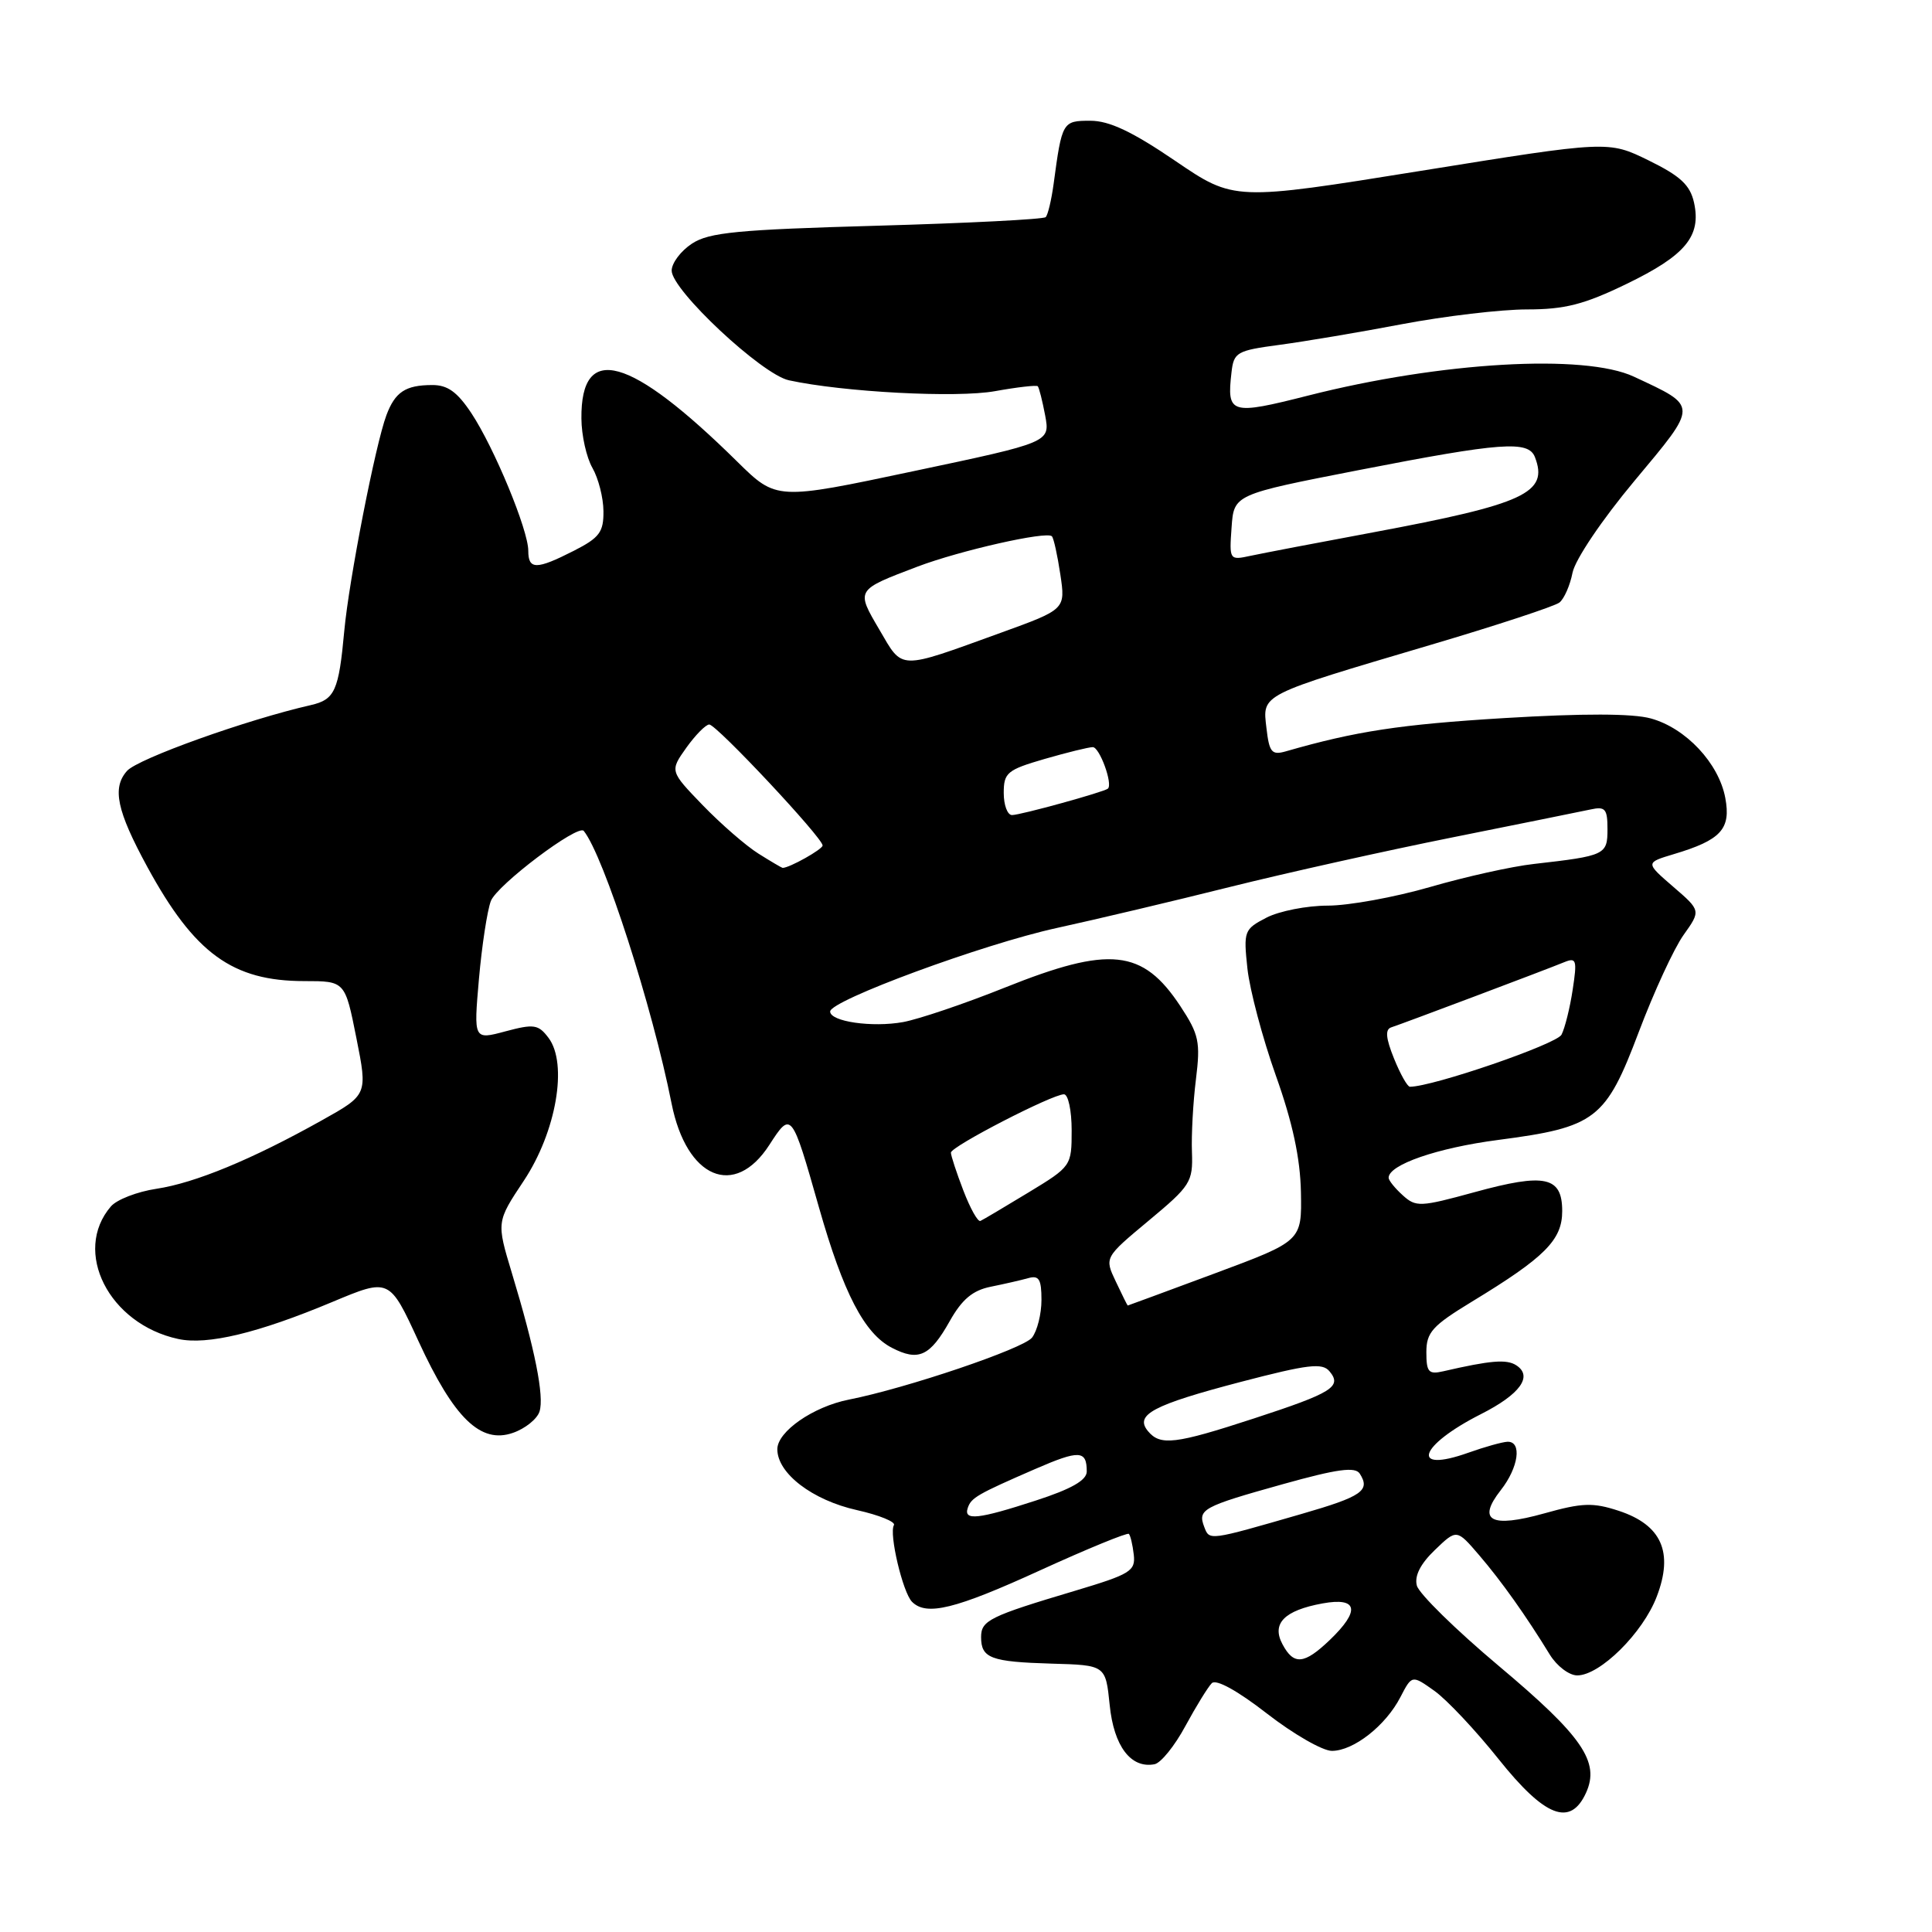 <?xml version="1.0" encoding="UTF-8" standalone="no"?>
<!DOCTYPE svg PUBLIC "-//W3C//DTD SVG 1.1//EN" "http://www.w3.org/Graphics/SVG/1.1/DTD/svg11.dtd" >
<svg xmlns="http://www.w3.org/2000/svg" xmlns:xlink="http://www.w3.org/1999/xlink" version="1.1" viewBox="0 0 256 256">
 <g >
 <path fill="currentColor"
d=" M 210.16 237.55 C 212.02 233.46 209.69 230.06 198.59 220.74 C 192.90 215.96 188.02 211.17 187.74 210.10 C 187.40 208.82 188.21 207.22 190.13 205.38 C 193.02 202.60 193.02 202.60 195.98 206.05 C 198.95 209.51 202.22 214.12 205.36 219.25 C 206.29 220.76 207.92 222.00 208.99 222.00 C 212.01 222.00 217.70 216.37 219.53 211.55 C 221.78 205.68 220.17 202.06 214.49 200.19 C 211.07 199.07 209.66 199.12 204.63 200.53 C 197.54 202.51 195.67 201.51 198.87 197.44 C 201.22 194.45 201.70 190.98 199.75 191.04 C 199.06 191.07 196.73 191.72 194.57 192.49 C 186.77 195.27 187.98 191.56 196.23 187.38 C 201.43 184.75 203.16 182.35 200.90 180.90 C 199.62 180.08 197.50 180.26 191.25 181.70 C 189.30 182.15 189.00 181.82 189.00 179.18 C 189.00 176.54 189.79 175.67 195.03 172.48 C 204.71 166.60 207.00 164.31 207.00 160.48 C 207.00 155.89 204.74 155.40 195.38 157.97 C 188.19 159.94 187.62 159.97 185.87 158.38 C 184.84 157.45 184.00 156.41 184.00 156.06 C 184.00 154.33 190.45 152.10 198.50 151.05 C 211.45 149.36 212.76 148.35 217.14 136.76 C 219.14 131.46 221.81 125.67 223.08 123.89 C 225.38 120.66 225.38 120.66 221.70 117.49 C 218.02 114.31 218.02 114.31 221.78 113.18 C 228.05 111.31 229.38 109.85 228.61 105.73 C 227.75 101.13 223.39 96.48 218.75 95.20 C 216.34 94.53 209.78 94.52 199.31 95.15 C 185.53 95.99 179.64 96.89 170.37 99.56 C 168.51 100.09 168.18 99.69 167.81 96.46 C 167.28 91.95 166.81 92.19 189.50 85.47 C 198.30 82.87 206.01 80.33 206.63 79.84 C 207.25 79.36 208.04 77.57 208.37 75.88 C 208.72 74.14 212.27 68.87 216.58 63.71 C 225.08 53.53 225.08 53.92 216.50 49.91 C 209.95 46.85 190.92 47.95 173.36 52.41 C 163.04 55.03 162.54 54.88 163.18 49.34 C 163.48 46.68 163.88 46.45 169.50 45.70 C 172.80 45.26 180.14 44.03 185.80 42.95 C 191.47 41.88 198.90 41.00 202.33 41.00 C 207.36 41.00 209.90 40.35 215.53 37.62 C 223.34 33.84 225.44 31.30 224.47 26.86 C 223.95 24.52 222.68 23.33 218.46 21.26 C 213.11 18.64 213.11 18.64 188.32 22.63 C 163.52 26.62 163.52 26.62 155.72 21.31 C 150.03 17.44 146.99 16.00 144.48 16.00 C 140.79 16.00 140.72 16.11 139.61 24.37 C 139.32 26.50 138.85 28.48 138.56 28.77 C 138.28 29.06 128.22 29.57 116.21 29.91 C 97.74 30.43 93.96 30.79 91.69 32.28 C 90.21 33.25 89.00 34.86 89.00 35.86 C 89.00 38.44 100.94 49.61 104.53 50.39 C 111.77 51.96 126.78 52.75 131.85 51.83 C 134.79 51.30 137.34 51.01 137.51 51.18 C 137.68 51.36 138.12 53.10 138.49 55.05 C 139.15 58.61 139.15 58.61 121.01 62.44 C 102.88 66.28 102.88 66.28 97.69 61.17 C 83.44 47.13 76.95 45.33 77.04 55.45 C 77.05 57.68 77.71 60.62 78.50 62.00 C 79.29 63.38 79.95 65.95 79.96 67.73 C 79.99 70.50 79.44 71.25 76.04 72.98 C 71.07 75.51 70.00 75.51 70.00 72.98 C 70.00 70.23 65.50 59.35 62.46 54.75 C 60.58 51.92 59.30 51.00 57.24 51.02 C 53.72 51.03 52.35 51.95 51.20 55.02 C 49.74 58.91 46.24 76.87 45.62 83.58 C 44.89 91.55 44.37 92.70 41.18 93.43 C 32.70 95.36 18.26 100.53 16.83 102.15 C 14.83 104.40 15.47 107.42 19.52 114.87 C 25.77 126.34 30.80 130.00 40.33 130.00 C 45.72 130.00 45.72 130.00 47.22 137.53 C 48.72 145.06 48.72 145.06 42.61 148.47 C 33.37 153.64 25.84 156.75 20.73 157.52 C 18.19 157.90 15.48 158.95 14.70 159.85 C 9.56 165.82 14.43 175.44 23.61 177.42 C 27.46 178.26 34.20 176.64 44.05 172.51 C 51.60 169.35 51.60 169.35 55.45 177.71 C 60.16 187.94 63.68 191.36 67.97 189.86 C 69.59 189.30 71.18 188.02 71.49 187.03 C 72.13 185.01 70.89 178.80 67.83 168.70 C 65.78 161.91 65.78 161.91 69.41 156.45 C 73.71 149.97 75.27 140.95 72.68 137.52 C 71.34 135.74 70.75 135.65 66.97 136.66 C 62.76 137.79 62.76 137.79 63.46 129.74 C 63.85 125.32 64.56 120.66 65.04 119.39 C 65.85 117.27 76.60 109.16 77.35 110.10 C 80.00 113.39 86.44 133.37 88.99 146.23 C 90.97 156.15 97.33 158.85 101.94 151.71 C 104.85 147.20 104.90 147.26 108.52 160.00 C 111.75 171.35 114.53 176.71 118.18 178.59 C 121.71 180.42 123.23 179.72 125.86 175.03 C 127.47 172.17 128.89 170.98 131.27 170.50 C 133.05 170.14 135.29 169.63 136.25 169.36 C 137.67 168.96 138.00 169.50 138.00 172.24 C 138.00 174.10 137.44 176.35 136.75 177.24 C 135.62 178.70 120.12 183.95 112.46 185.46 C 107.74 186.40 103.00 189.69 103.00 192.03 C 103.00 195.23 107.64 198.78 113.56 200.10 C 116.51 200.76 118.71 201.66 118.45 202.09 C 117.77 203.18 119.62 211.02 120.85 212.25 C 122.76 214.16 126.56 213.23 137.86 208.06 C 144.10 205.21 149.38 203.05 149.58 203.25 C 149.79 203.46 150.08 204.69 150.23 206.00 C 150.48 208.17 149.78 208.59 142.50 210.77 C 131.13 214.16 130.00 214.71 130.00 216.92 C 130.00 219.72 131.28 220.20 139.34 220.44 C 146.50 220.64 146.50 220.64 147.04 225.93 C 147.59 231.39 149.85 234.37 152.98 233.77 C 153.82 233.61 155.66 231.33 157.07 228.71 C 158.49 226.09 160.07 223.53 160.57 223.03 C 161.14 222.46 163.97 224.02 167.87 227.05 C 171.37 229.77 175.25 232.00 176.48 232.00 C 179.35 232.00 183.61 228.66 185.56 224.88 C 187.09 221.93 187.09 221.93 190.07 224.05 C 191.71 225.22 195.54 229.29 198.57 233.09 C 204.72 240.80 208.09 242.09 210.16 237.55 Z  M 169.94 217.88 C 168.46 215.13 170.16 213.39 175.25 212.46 C 179.93 211.61 180.28 213.40 176.20 217.31 C 172.81 220.55 171.43 220.68 169.94 217.88 Z  M 159.57 202.33 C 158.68 199.99 159.33 199.64 169.95 196.67 C 177.21 194.64 179.58 194.32 180.18 195.27 C 181.61 197.51 180.48 198.29 172.45 200.61 C 160.10 204.18 160.27 204.15 159.57 202.33 Z  M 128.23 199.82 C 128.68 198.46 129.47 198.00 137.17 194.65 C 143.02 192.11 144.00 192.15 144.00 194.98 C 144.00 196.14 141.97 197.30 137.25 198.83 C 129.64 201.31 127.66 201.53 128.23 199.82 Z  M 152.11 189.63 C 150.31 187.46 152.77 186.16 164.44 183.10 C 173.33 180.78 175.22 180.55 176.17 181.71 C 177.86 183.74 176.54 184.56 166.16 187.95 C 155.70 191.37 153.74 191.60 152.11 189.63 Z  M 147.85 169.81 C 146.34 166.63 146.34 166.63 152.21 161.74 C 157.75 157.13 158.08 156.62 157.94 152.68 C 157.85 150.38 158.09 146.03 158.47 143.00 C 159.08 138.06 158.87 137.07 156.41 133.33 C 151.41 125.75 147.06 125.29 133.15 130.86 C 127.84 132.99 121.77 135.04 119.67 135.43 C 115.57 136.17 110.00 135.37 110.00 134.03 C 110.00 132.57 130.27 125.10 140.00 122.97 C 145.22 121.83 155.57 119.38 163.00 117.52 C 170.43 115.67 183.70 112.71 192.50 110.95 C 201.30 109.19 209.51 107.52 210.75 107.26 C 212.70 106.83 213.00 107.17 213.00 109.86 C 213.00 113.27 212.72 113.40 203.24 114.48 C 200.34 114.80 194.15 116.18 189.47 117.54 C 184.80 118.89 178.70 120.00 175.94 120.00 C 173.17 120.00 169.51 120.72 167.82 121.59 C 164.85 123.13 164.76 123.37 165.29 128.34 C 165.60 131.18 167.29 137.55 169.05 142.50 C 171.28 148.75 172.29 153.47 172.38 157.97 C 172.50 164.44 172.50 164.44 161.00 168.72 C 154.68 171.07 149.47 172.99 149.43 172.99 C 149.39 173.00 148.68 171.57 147.85 169.81 Z  M 127.65 157.75 C 126.74 155.38 126.00 153.12 126.00 152.73 C 126.00 151.92 139.42 145.00 140.98 145.00 C 141.54 145.00 142.00 147.14 142.00 149.77 C 142.00 154.50 141.96 154.56 136.26 158.02 C 133.11 159.93 130.25 161.63 129.91 161.78 C 129.57 161.94 128.56 160.12 127.65 157.75 Z  M 184.71 140.25 C 183.62 137.55 183.52 136.40 184.35 136.13 C 185.81 135.66 204.91 128.47 207.28 127.49 C 208.88 126.84 208.99 127.20 208.39 131.13 C 208.03 133.53 207.36 136.22 206.91 137.10 C 206.26 138.36 189.84 144.00 186.82 144.00 C 186.49 144.00 185.54 142.31 184.71 140.25 Z  M 100.50 113.11 C 98.85 112.08 95.53 109.19 93.12 106.70 C 88.75 102.17 88.75 102.17 90.94 99.08 C 92.15 97.39 93.52 96.00 93.98 96.00 C 94.94 96.00 109.00 111.01 109.00 112.03 C 109.00 112.54 104.59 115.01 103.70 115.00 C 103.59 114.99 102.15 114.15 100.50 113.11 Z  M 133.00 105.07 C 133.00 102.39 133.45 102.01 138.40 100.57 C 141.38 99.71 144.25 99.00 144.80 99.00 C 145.70 99.00 147.49 103.90 146.80 104.50 C 146.27 104.95 135.23 108.00 134.10 108.00 C 133.49 108.00 133.00 106.68 133.00 105.07 Z  M 116.53 83.45 C 113.40 78.12 113.36 78.20 121.60 75.07 C 127.20 72.95 138.69 70.35 139.38 71.06 C 139.62 71.30 140.12 73.58 140.50 76.12 C 141.19 80.74 141.19 80.74 132.60 83.85 C 118.90 88.81 119.68 88.83 116.53 83.45 Z  M 163.19 69.89 C 163.50 65.52 163.50 65.52 180.00 62.30 C 198.99 58.60 202.53 58.34 203.39 60.58 C 205.21 65.31 202.05 66.78 182.00 70.53 C 174.57 71.91 167.23 73.32 165.69 73.65 C 162.91 74.25 162.88 74.21 163.19 69.89 Z "/>
</g>
</svg>